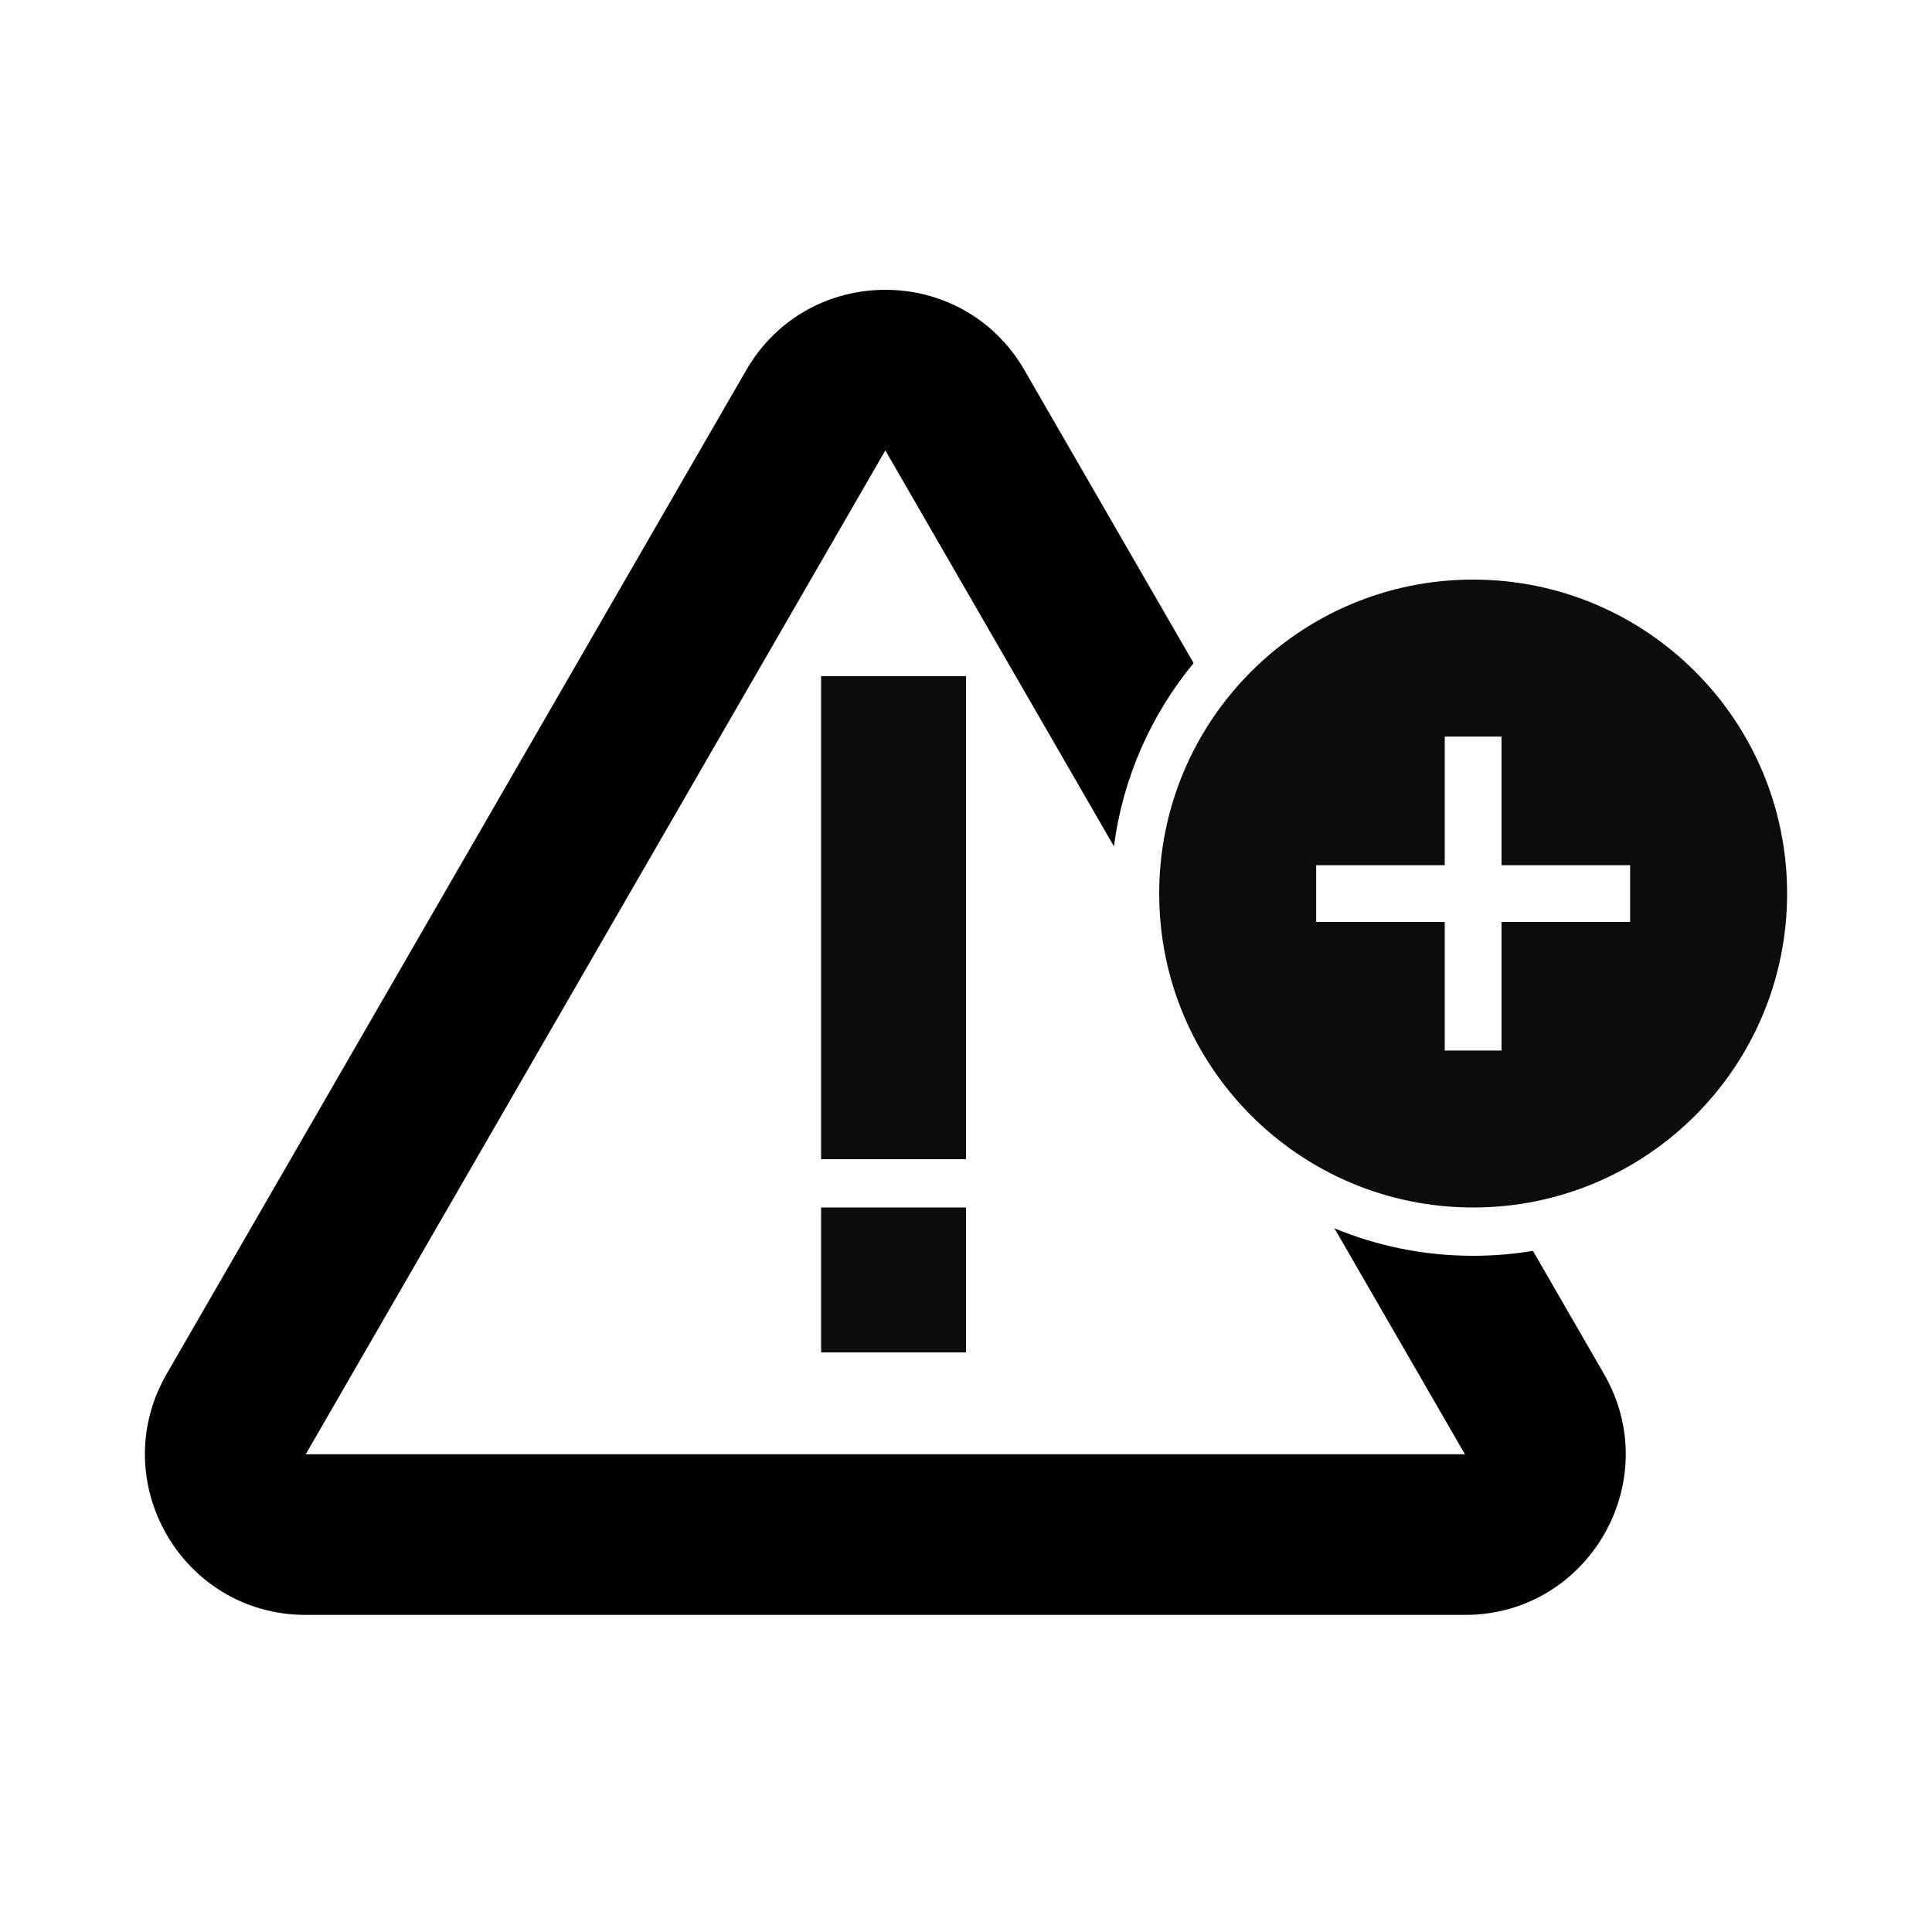 <svg width="40" height="40" viewBox="0 0 40 40" fill="none" xmlns="http://www.w3.org/2000/svg">
<mask id="mask0_1175_14596" style="mask-type:alpha" maskUnits="userSpaceOnUse" x="0" y="0" width="40" height="40">
<rect width="40" height="40" fill="#D53880"/>
</mask>
<g mask="url(#mask0_1175_14596)">
<rect x="17" y="14" width="3" height="10" fill="#0B0C0C"/>
<rect x="17" y="25" width="3" height="3" fill="#0B0C0C"/>
<path fill-rule="evenodd" clip-rule="evenodd" d="M27.628 25.431L30.33 30.109L6.33 30.109L18.33 9.325L23.063 17.523C23.249 16.093 23.838 14.789 24.712 13.729L21.21 7.663C19.93 5.446 16.73 5.446 15.45 7.663L3.45 28.447C2.171 30.664 3.77 33.435 6.33 33.435H30.33C32.889 33.435 34.489 30.664 33.209 28.447L31.738 25.898C31.335 25.965 30.922 26 30.5 26C29.483 26 28.513 25.797 27.628 25.431Z" fill="black"/>
<path fill-rule="evenodd" clip-rule="evenodd" d="M30.5 25C34.09 25 37 22.09 37 18.5C37 14.91 34.09 12 30.5 12C26.91 12 24 14.91 24 18.5C24 22.09 26.91 25 30.5 25ZM29.912 19.088V21.75H31.088V19.088H33.75V17.912H31.088V15.25H29.912V17.912H27.25V19.088H29.912Z" fill="#0B0C0C"/>
</g>
</svg>
